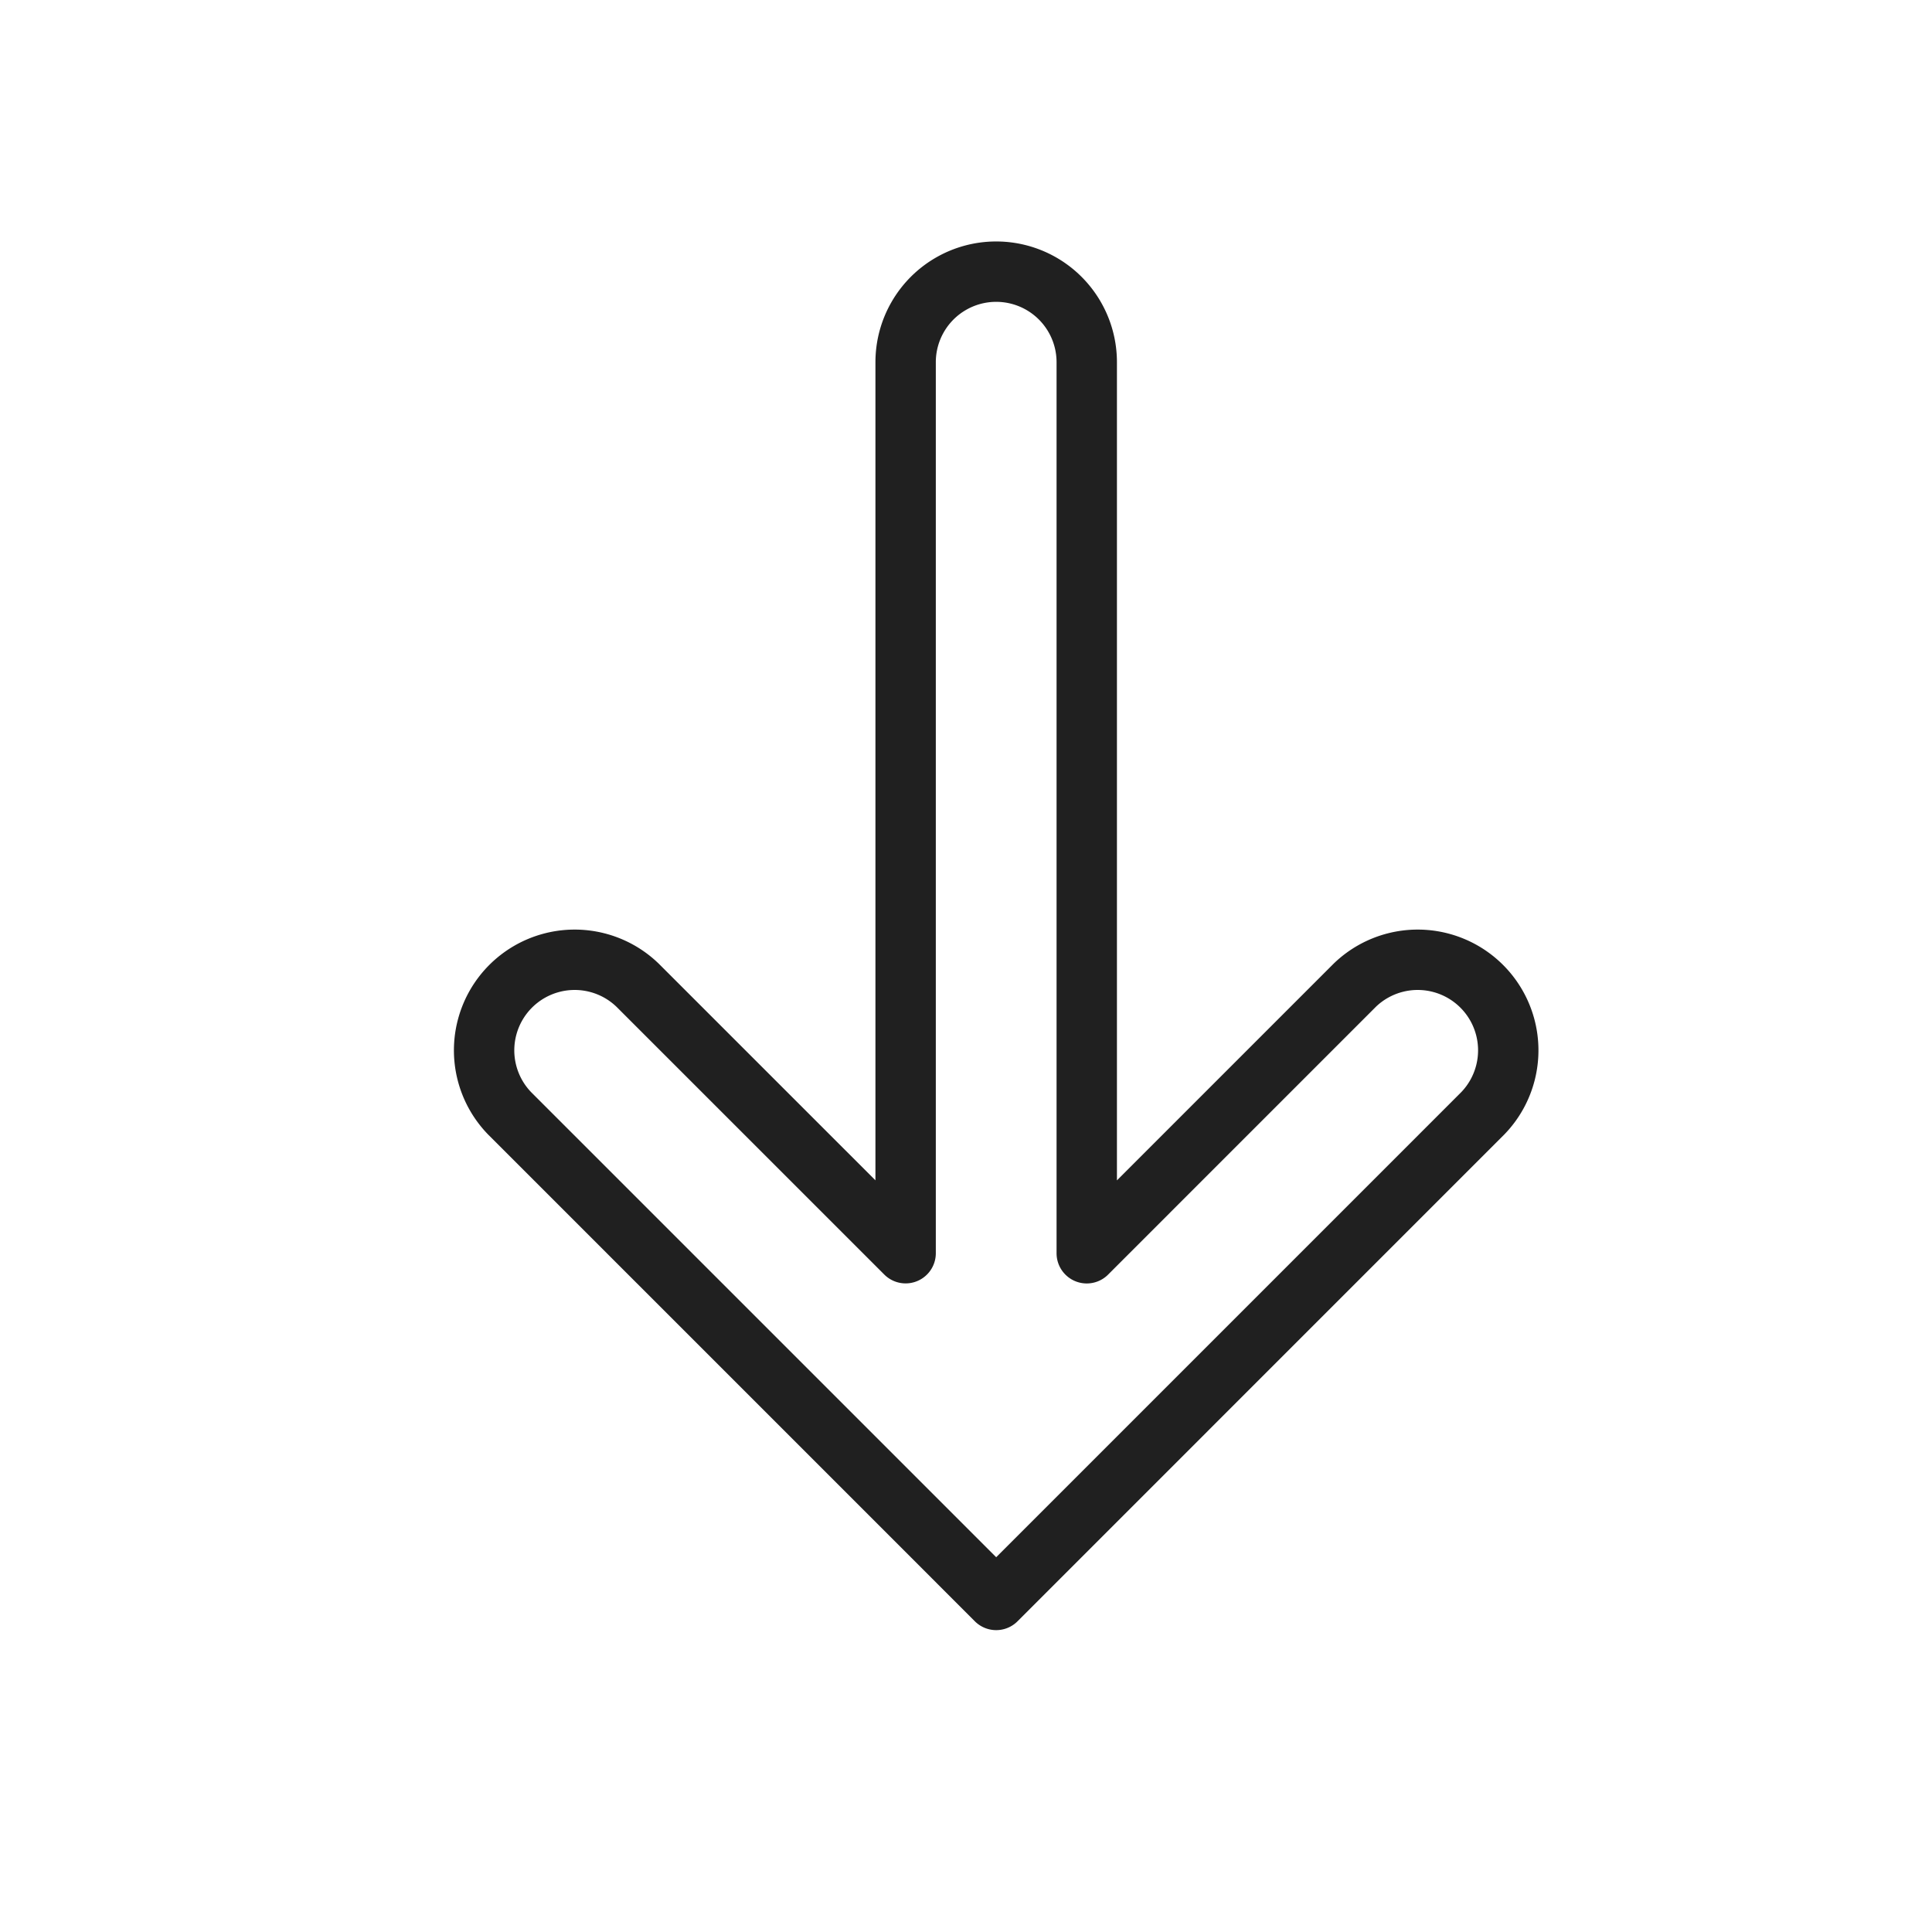 <svg xmlns="http://www.w3.org/2000/svg" viewBox="0 0 64 64" aria-labelledby="title" aria-describedby="desc"><path data-name="layer1" d="M16.879 36.878l13.994 13.994.012.012L33 53l16.121-16.122a3 3 0 0 0-4.242-4.242L36 41.516V11.999a3 3 0 0 0-6 0v29.515l-8.879-8.878a3 3 0 0 0-4.242 4.242z" fill="none" stroke="#202020" stroke-miterlimit="10" stroke-width="2" stroke-linejoin="round" stroke-linecap="round"/></svg>